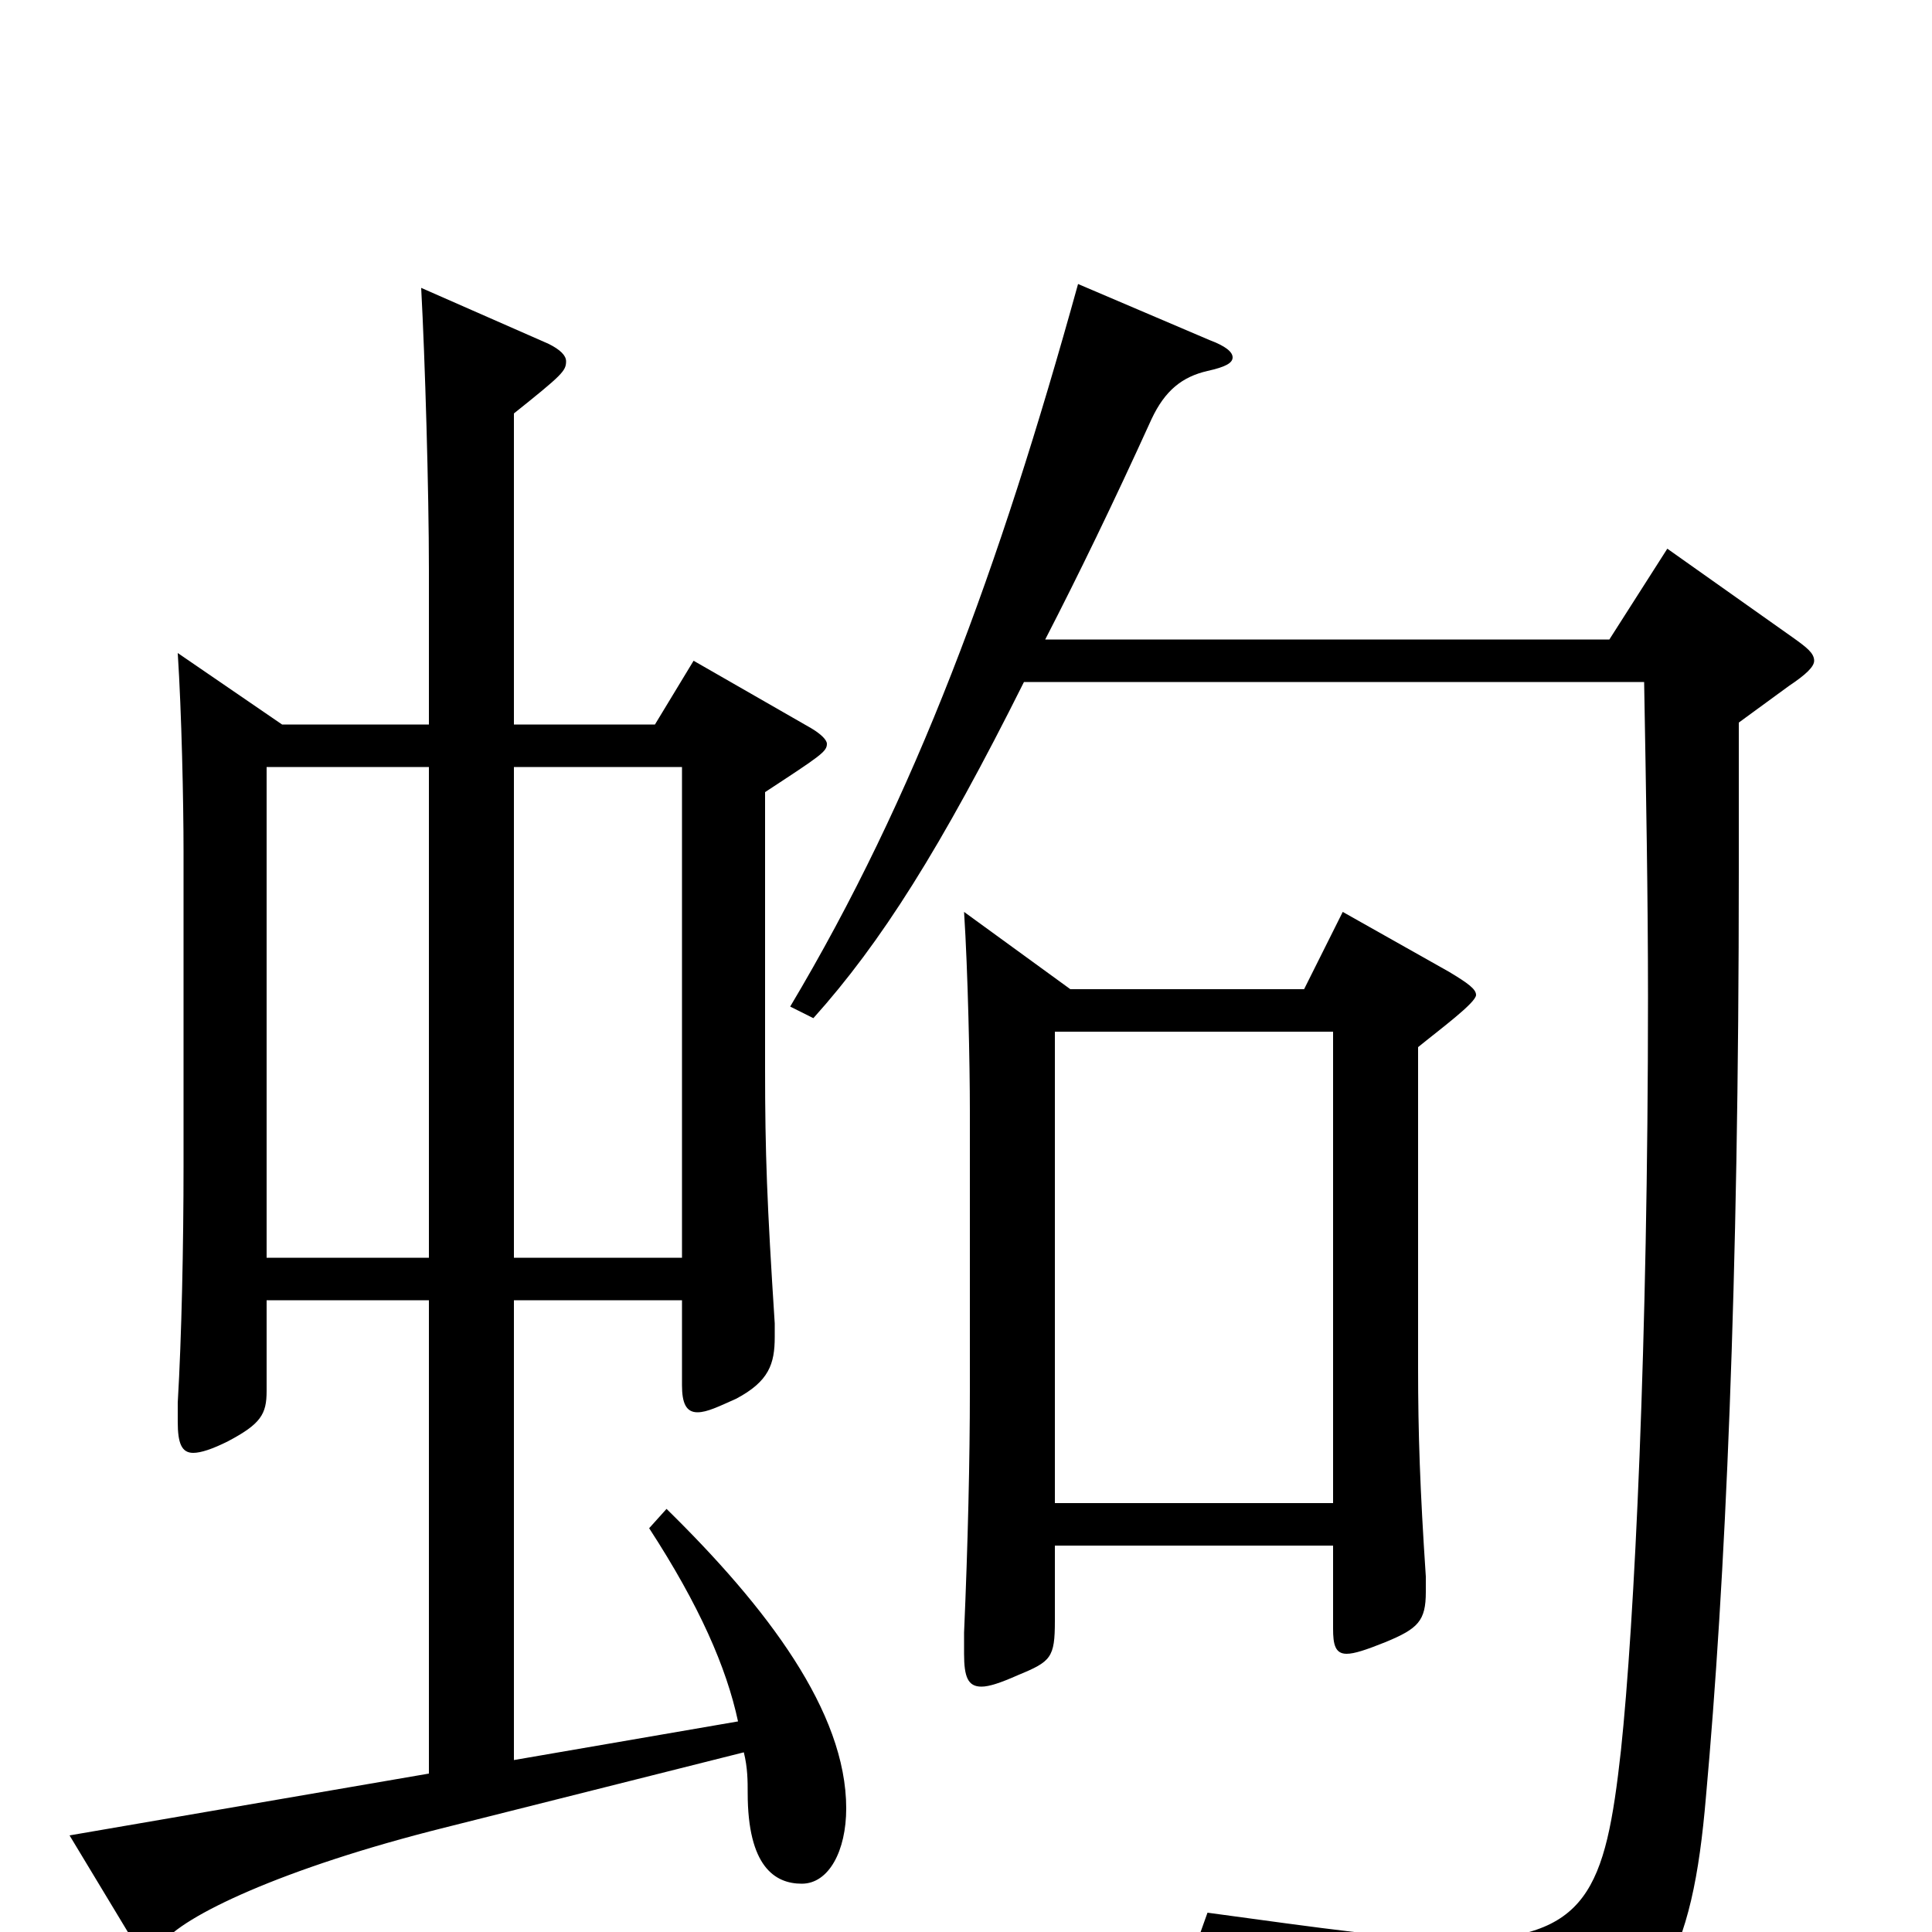 <svg xmlns="http://www.w3.org/2000/svg" viewBox="0 -1000 1000 1000">
	<path fill="#000000" d="M92 -662C94 -631 95 -585 95 -559V-397C95 -355 94 -308 92 -274V-264C92 -253 94 -248 100 -248C104 -248 110 -250 118 -254C135 -263 138 -268 138 -280V-327H222V-82L36 -50L71 8C73 11 75 12 77 12C79 12 81 10 84 6C94 -8 146 -33 230 -54L385 -93C387 -85 387 -78 387 -72C387 -34 401 -25 415 -25C429 -25 438 -42 438 -64C438 -114 397 -168 345 -219L336 -209C362 -169 376 -137 382 -109L266 -89V-327H353V-283C353 -274 355 -269 361 -269C366 -269 372 -272 381 -276C398 -285 401 -294 401 -308V-315C397 -377 396 -403 396 -447V-590C425 -609 428 -611 428 -615C428 -617 425 -620 420 -623L359 -658L339 -625H266V-786C291 -806 293 -808 293 -813C293 -816 290 -819 284 -822L218 -851C220 -814 222 -746 222 -705V-625H146ZM222 -349H138V-603H222ZM266 -349V-603H353V-349ZM499 -528C501 -497 502 -449 502 -425V-280C502 -245 501 -201 499 -155V-144C499 -132 501 -127 508 -127C512 -127 518 -129 527 -133C544 -140 546 -142 546 -161V-200H690V-157C690 -149 691 -144 697 -144C701 -144 707 -146 717 -150C734 -157 738 -161 738 -176V-184C735 -229 734 -258 734 -292V-458C745 -467 764 -481 764 -485C764 -488 760 -491 750 -497L695 -528L675 -488H554ZM546 -222V-466H690V-222ZM558 -853C517 -705 474 -588 409 -479L421 -473C456 -512 487 -561 530 -647H851C852 -590 853 -536 853 -484C853 -305 846 -160 839 -94C831 -22 822 4 755 4C725 4 684 -2 625 -10L620 4C736 32 758 45 766 77C768 84 770 87 774 87C777 87 781 86 787 83C860 48 876 12 883 -70C893 -181 900 -334 900 -549V-626L926 -645C935 -651 939 -655 939 -658C939 -662 935 -665 928 -670L863 -716L833 -669H541C558 -702 576 -739 596 -783C603 -798 612 -805 625 -808C634 -810 638 -812 638 -815C638 -818 634 -821 626 -824Z"/>
</svg>